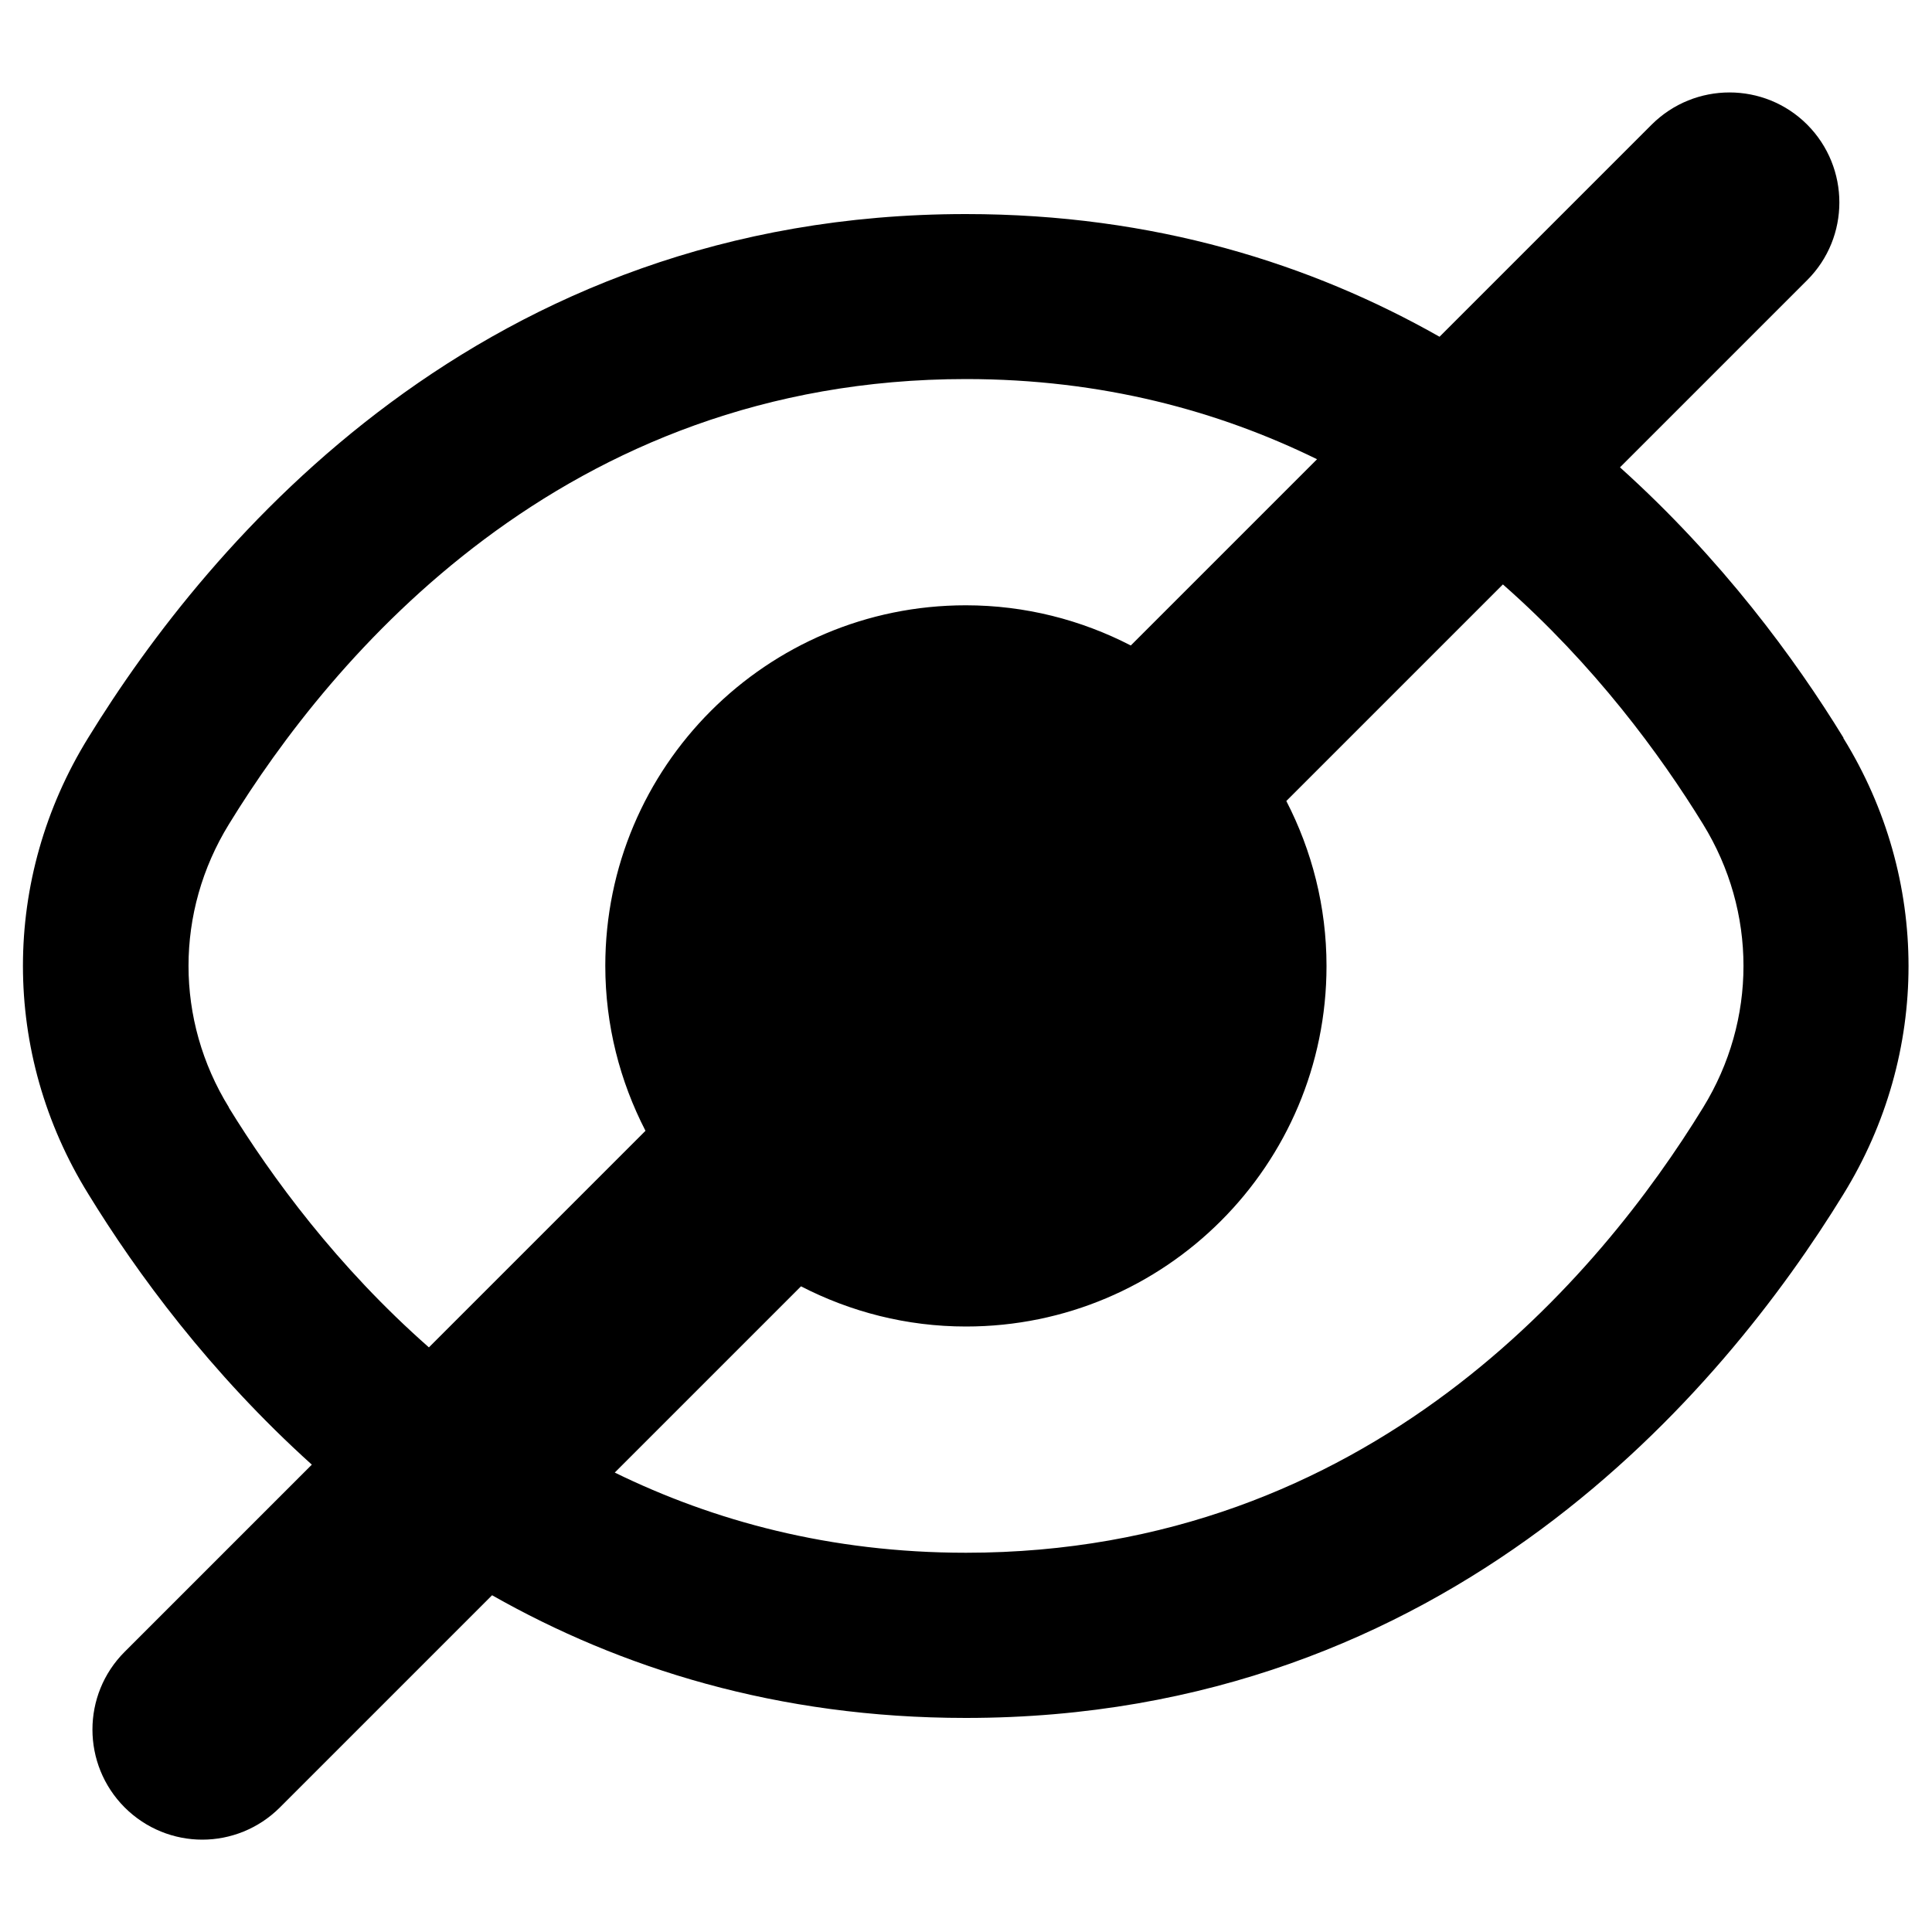 <?xml version="1.0" encoding="UTF-8"?>
<svg id="Capa_1" xmlns="http://www.w3.org/2000/svg" version="1.1" viewBox="0 0 100 100">
  <!-- Generator: Adobe Illustrator 29.6.0, SVG Export Plug-In . SVG Version: 2.1.1 Build 142)  -->
  <path d="M95.42,38.19c-2.5-4.08-6.3-9.26-11.57-14l9.69-9.69c2.22-2.22,2.22-5.82,0-8.05-2.22-2.22-5.82-2.22-8.05,0l-10.98,10.98c-6.63-3.76-14.75-6.35-24.52-6.35-25.04,0-39.21,16.99-45.42,27.1-4.51,7.29-4.51,16.34,0,23.62,2.5,4.08,6.3,9.26,11.57,14.01l-9.69,9.69c-2.22,2.22-2.22,5.82,0,8.05,1.11,1.11,2.57,1.67,4.02,1.67s2.91-.56,4.02-1.67l10.98-10.98c6.63,3.76,14.75,6.35,24.52,6.35,25.04,0,39.21-16.99,45.42-27.1,4.5-7.29,4.5-16.34,0-23.62ZM11.85,57.32c-2.79-4.52-2.79-10.13,0-14.66,5.28-8.61,17.26-23.04,38.15-23.04,7.04,0,13.07,1.65,18.17,4.15l-9.64,9.64c-2.56-1.32-5.46-2.08-8.54-2.08-10.31,0-18.66,8.36-18.66,18.66,0,3.08.76,5.98,2.08,8.54l-11.21,11.21c-4.74-4.17-8.14-8.81-10.36-12.42ZM88.15,57.33c-5.28,8.61-17.27,23.04-38.15,23.04-7.04,0-13.07-1.65-18.18-4.15l9.64-9.64c2.56,1.32,5.46,2.08,8.54,2.08,10.31,0,18.66-8.36,18.66-18.66,0-3.08-.76-5.98-2.08-8.54l11.21-11.21c4.74,4.17,8.14,8.8,10.36,12.41h0c2.79,4.53,2.79,10.14,0,14.67Z"/>
</svg>